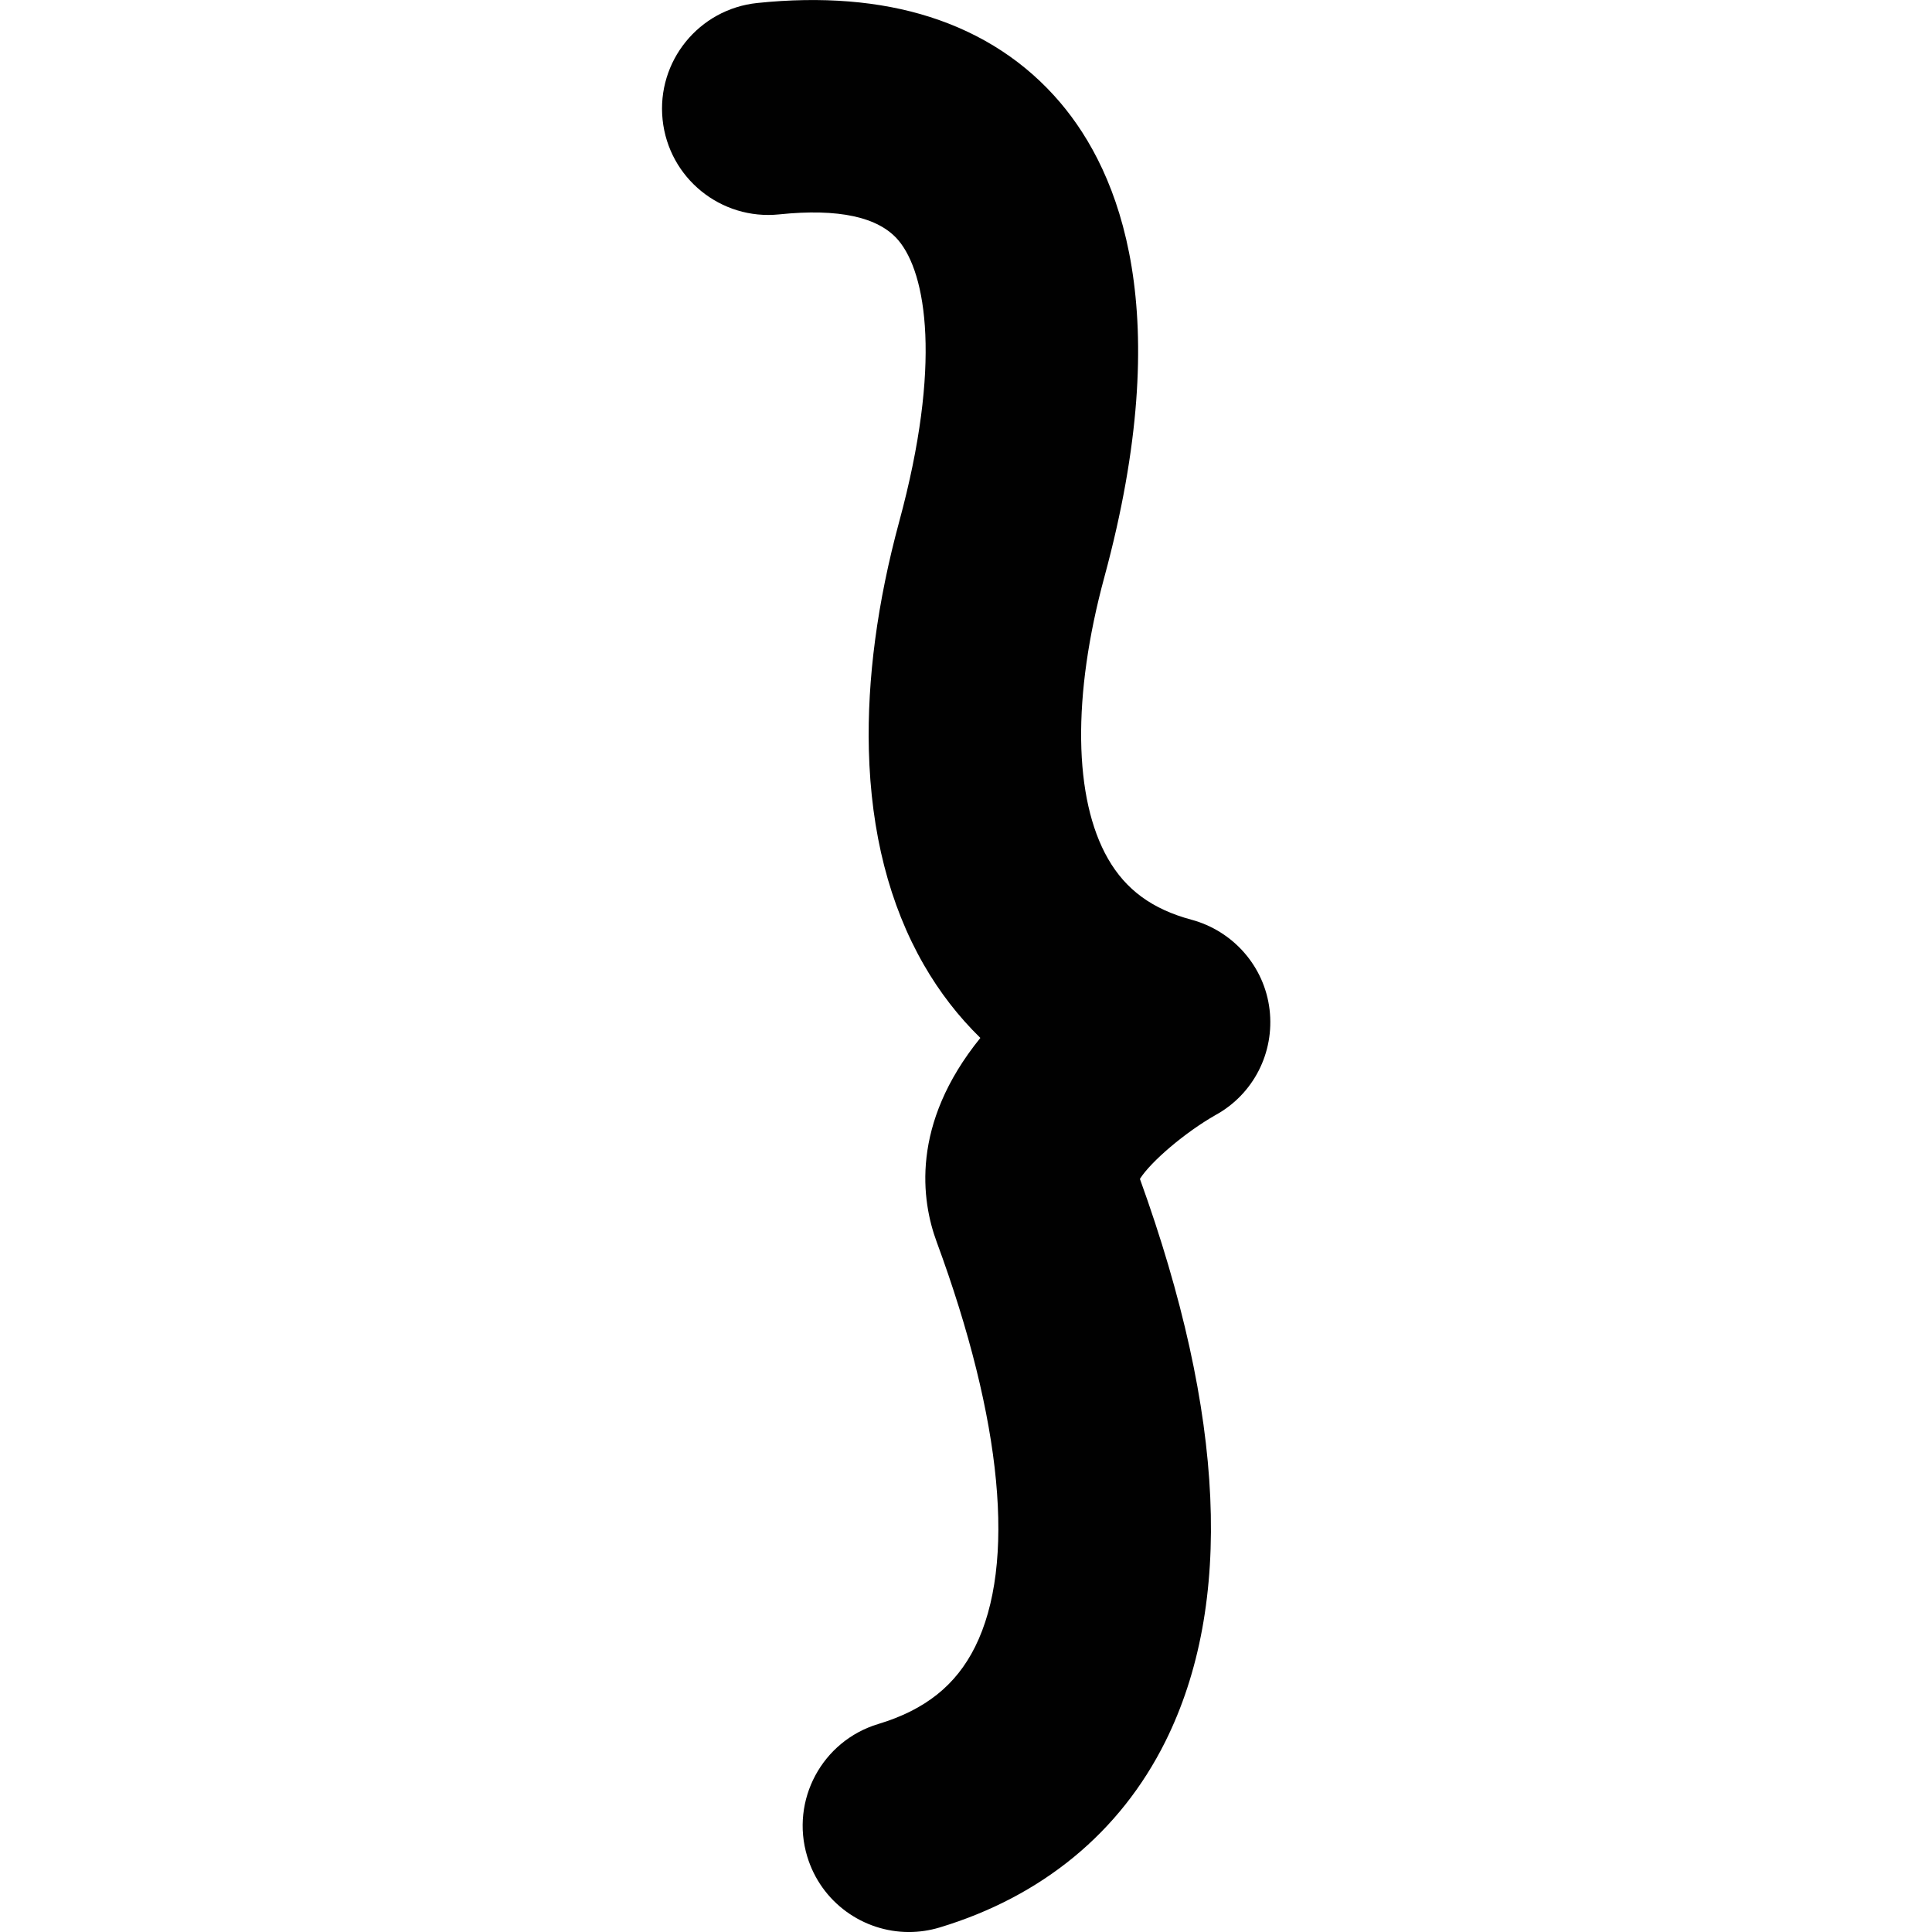 <?xml version="1.0" encoding="iso-8859-1"?>
<!-- Generator: Adobe Illustrator 25.2.3, SVG Export Plug-In . SVG Version: 6.00 Build 0)  -->
<svg version="1.1" xmlns="http://www.w3.org/2000/svg" xmlns:xlink="http://www.w3.org/1999/xlink" x="0px" y="0px"
	 viewBox="0 0 1000 1000" style="enable-background:new 0 0 1000 1000;" xml:space="preserve">
<g id="rightCurlyBracket">
	<g>
		<path style="fill:#010101;" d="M657.121,522.501c-2.667-22.303-18.804-40.645-40.493-46.482
			c-20.178-5.43-33.871-15.436-43.095-31.489c-17.903-31.158-18.599-84.323-1.907-145.862
			c37.172-137.048,8.074-209.21-22.881-245.613c-17.639-20.743-40.354-35.65-67.517-44.307c-25.86-8.243-55.885-10.666-89.244-7.202
			c-30.213,3.137-52.163,30.173-49.025,60.386c3.137,30.214,30.176,52.161,60.386,49.026c30.635-3.181,51.36,1.312,61.601,13.355
			c14.66,17.239,22.493,64.53,0.516,145.559c-11.361,41.888-16.657,81.693-15.74,118.31c1.071,42.78,10.638,80.176,28.435,111.149
			c8.135,14.158,17.948,26.83,29.278,37.896c-36.365,44.863-30.393,84.472-22.636,105.506
			c34.112,92.498,41.18,166.96,19.903,209.672c-9.925,19.923-25.853,32.614-50.125,39.939c-29.08,8.776-45.539,39.466-36.763,68.546
			c7.178,23.783,29.009,39.125,52.634,39.123c5.261-0.001,10.616-0.762,15.912-2.36c53.034-16.006,93.423-49.271,116.801-96.199
			c35.422-71.104,30.998-169.07-13.142-291.262c5.611-8.913,23.348-24.073,39.146-33.052
			C648.825,566.343,659.785,544.778,657.121,522.501z"/>
	</g>
</g>
<g id="Layer_1">
</g>
</svg>
